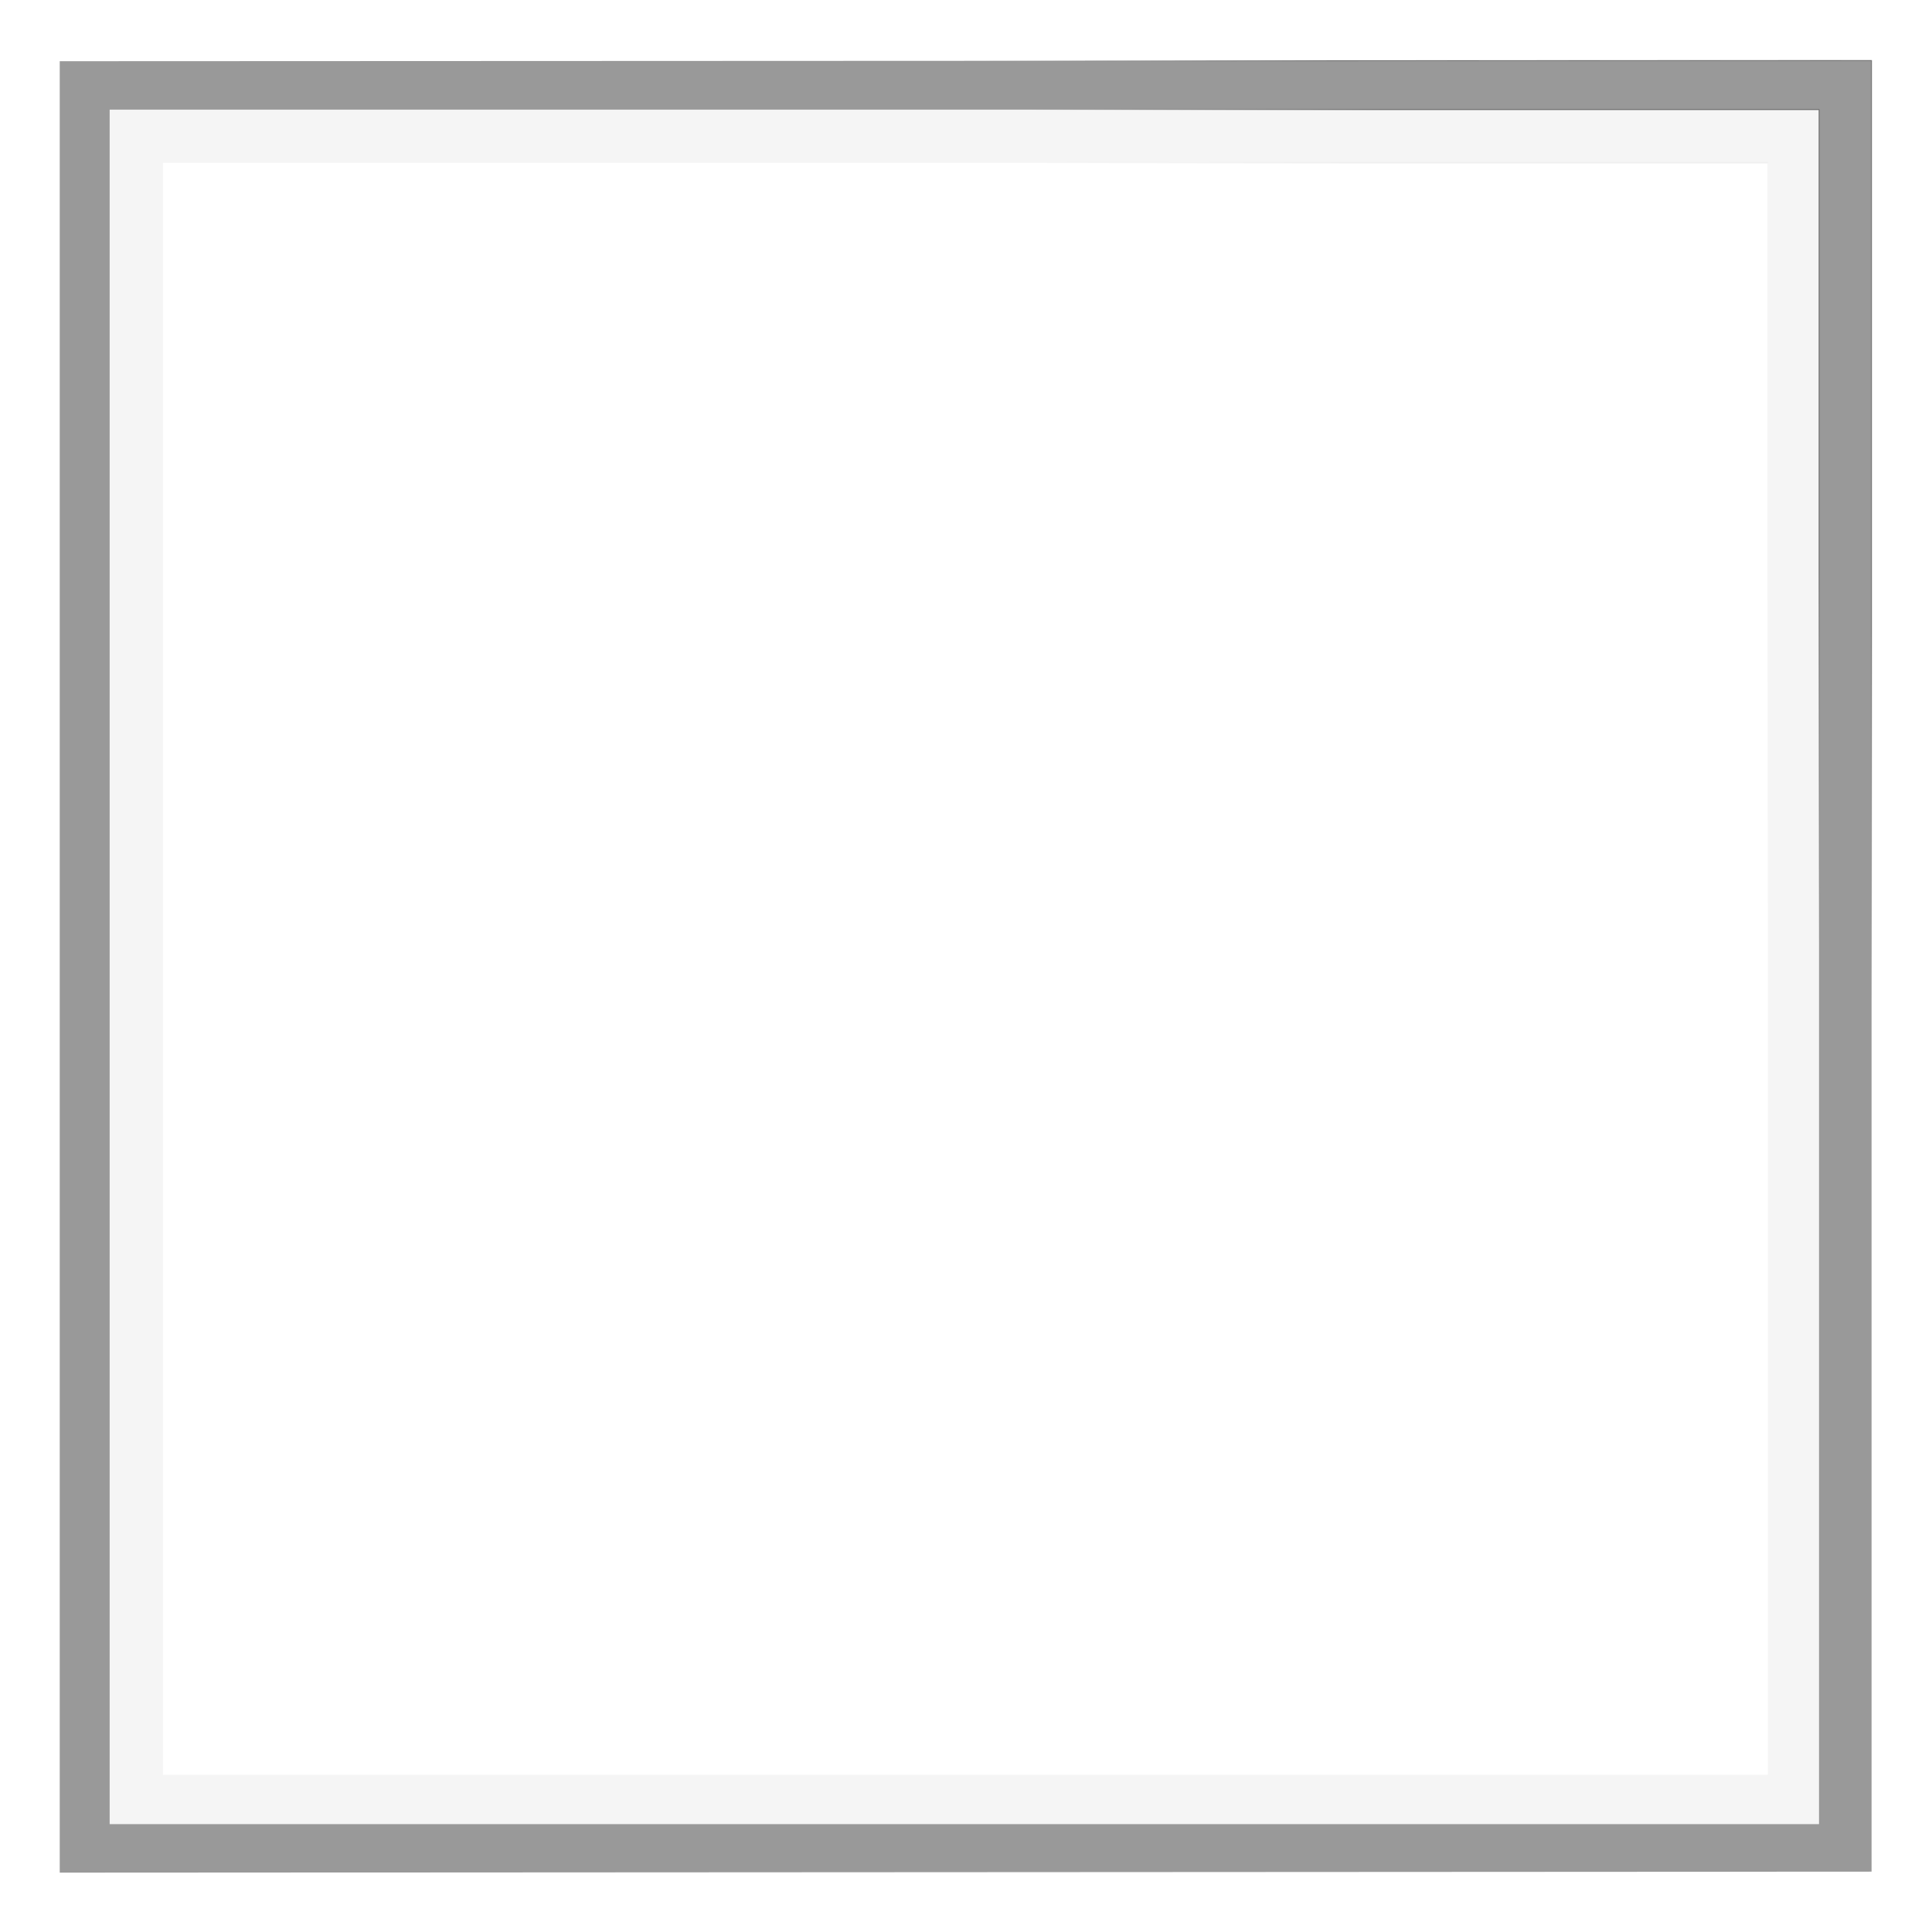 <?xml version="1.0" encoding="UTF-8" standalone="no"?>
<!-- Created with Inkscape (http://www.inkscape.org/) -->

<svg
   xmlns:dc="http://purl.org/dc/elements/1.1/"
   xmlns:cc="http://creativecommons.org/ns#"
   xmlns:rdf="http://www.w3.org/1999/02/22-rdf-syntax-ns#"
   xmlns:svg="http://www.w3.org/2000/svg"
   xmlns="http://www.w3.org/2000/svg"
   xmlns:xlink="http://www.w3.org/1999/xlink"
   xmlns:sodipodi="http://sodipodi.sourceforge.net/DTD/sodipodi-0.dtd"
   xmlns:inkscape="http://www.inkscape.org/namespaces/inkscape"
   id="svg4284"
   version="1.1"
   inkscape:version="0.91 r13725"
   width="25"
   height="25"
   viewBox="0 0 25 25"
   sodipodi:docname="shadow-in.svg">
  <defs
     id="defs4288">
    <linearGradient
       inkscape:collect="always"
       xlink:href="#linearGradient5090"
       id="linearGradient6572"
       gradientUnits="userSpaceOnUse"
       x1="98.599"
       y1="8.257"
       x2="97.45"
       y2="12.765"
       gradientTransform="matrix(0.984,0,0,0.947,0.82,0.671)" />
    <linearGradient
       inkscape:collect="always"
       id="linearGradient5090">
      <stop
         style="stop-color:#000000;stop-opacity:1;"
         offset="0"
         id="stop5092" />
      <stop
         style="stop-color:#000000;stop-opacity:0;"
         offset="1"
         id="stop5094" />
    </linearGradient>
    <filter
       inkscape:collect="always"
       style="color-interpolation-filters:sRGB"
       id="filter6608"
       x="-0.007"
       width="1.015"
       y="-0.032"
       height="1.064">
      <feGaussianBlur
         inkscape:collect="always"
         stdDeviation="0.295"
         id="feGaussianBlur6610" />
    </filter>
    <linearGradient
       gradientTransform="matrix(0.241,0,0,1,0.585,0.012)"
       inkscape:collect="always"
       xlink:href="#linearGradient5090"
       id="linearGradient5098"
       x1="98.599"
       y1="8.257"
       x2="97.45"
       y2="12.765"
       gradientUnits="userSpaceOnUse" />
  </defs>
  <sodipodi:namedview
     pagecolor="#ffffff"
     bordercolor="#666666"
     borderopacity="1"
     objecttolerance="10"
     gridtolerance="10"
     guidetolerance="10"
     inkscape:pageopacity="0"
     inkscape:pageshadow="2"
     inkscape:window-width="1600"
     inkscape:window-height="843"
     id="namedview4286"
     showgrid="false"
     inkscape:snap-page="true"
     showguides="true"
     inkscape:guide-bbox="true"
     inkscape:snap-bbox="true"
     inkscape:snap-bbox-midpoints="true"
     inkscape:bbox-nodes="true"
     inkscape:snap-smooth-nodes="true"
     inkscape:object-nodes="true"
     inkscape:zoom="2.36"
     inkscape:cx="-88.715663"
     inkscape:cy="-40.137746"
     inkscape:window-x="0"
     inkscape:window-y="0"
     inkscape:window-maximized="1"
     inkscape:current-layer="svg4284" />
  <path
     style="color:#000000;display:inline;overflow:visible;visibility:visible;opacity:0.4;fill:#000000;fill-opacity:1;fill-rule:nonzero;stroke:url(#linearGradient5098);stroke-width:0.011;stroke-linecap:round;stroke-linejoin:round;stroke-miterlimit:4;stroke-dasharray:none;stroke-dashoffset:0;stroke-opacity:1;marker:none;enable-background:accumulate"
     d="m 0.773,0.792 0,23.44 23.445,-0.013 0,-23.437 z M 1.419,1.419 l 22.119,0 0,22.185 -22.119,0 z"
     id="rect4836"
     inkscape:connector-curvature="0"
     sodipodi:nodetypes="cccccccccc" />
  <path
     sodipodi:nodetypes="cccccccccc"
     inkscape:connector-curvature="0"
     id="path6570"
     d="m 3.472,1.419 0,22.185 91.78,0 0,-22.185 z m 2.855,0.688 86.174,0 0,20.859 -86.174,0 z"
     style="color:#000000;display:inline;overflow:visible;visibility:visible;opacity:0.2;fill:#000000;fill-opacity:1;fill-rule:nonzero;stroke:url(#linearGradient6572);stroke-width:0.021;stroke-linecap:round;stroke-linejoin:round;stroke-miterlimit:4;stroke-dasharray:none;stroke-dashoffset:0;stroke-opacity:1;marker:none;filter:url(#filter6608);enable-background:accumulate"
     transform="matrix(0.241,0,0,1,0.583,0)" />
</svg>
